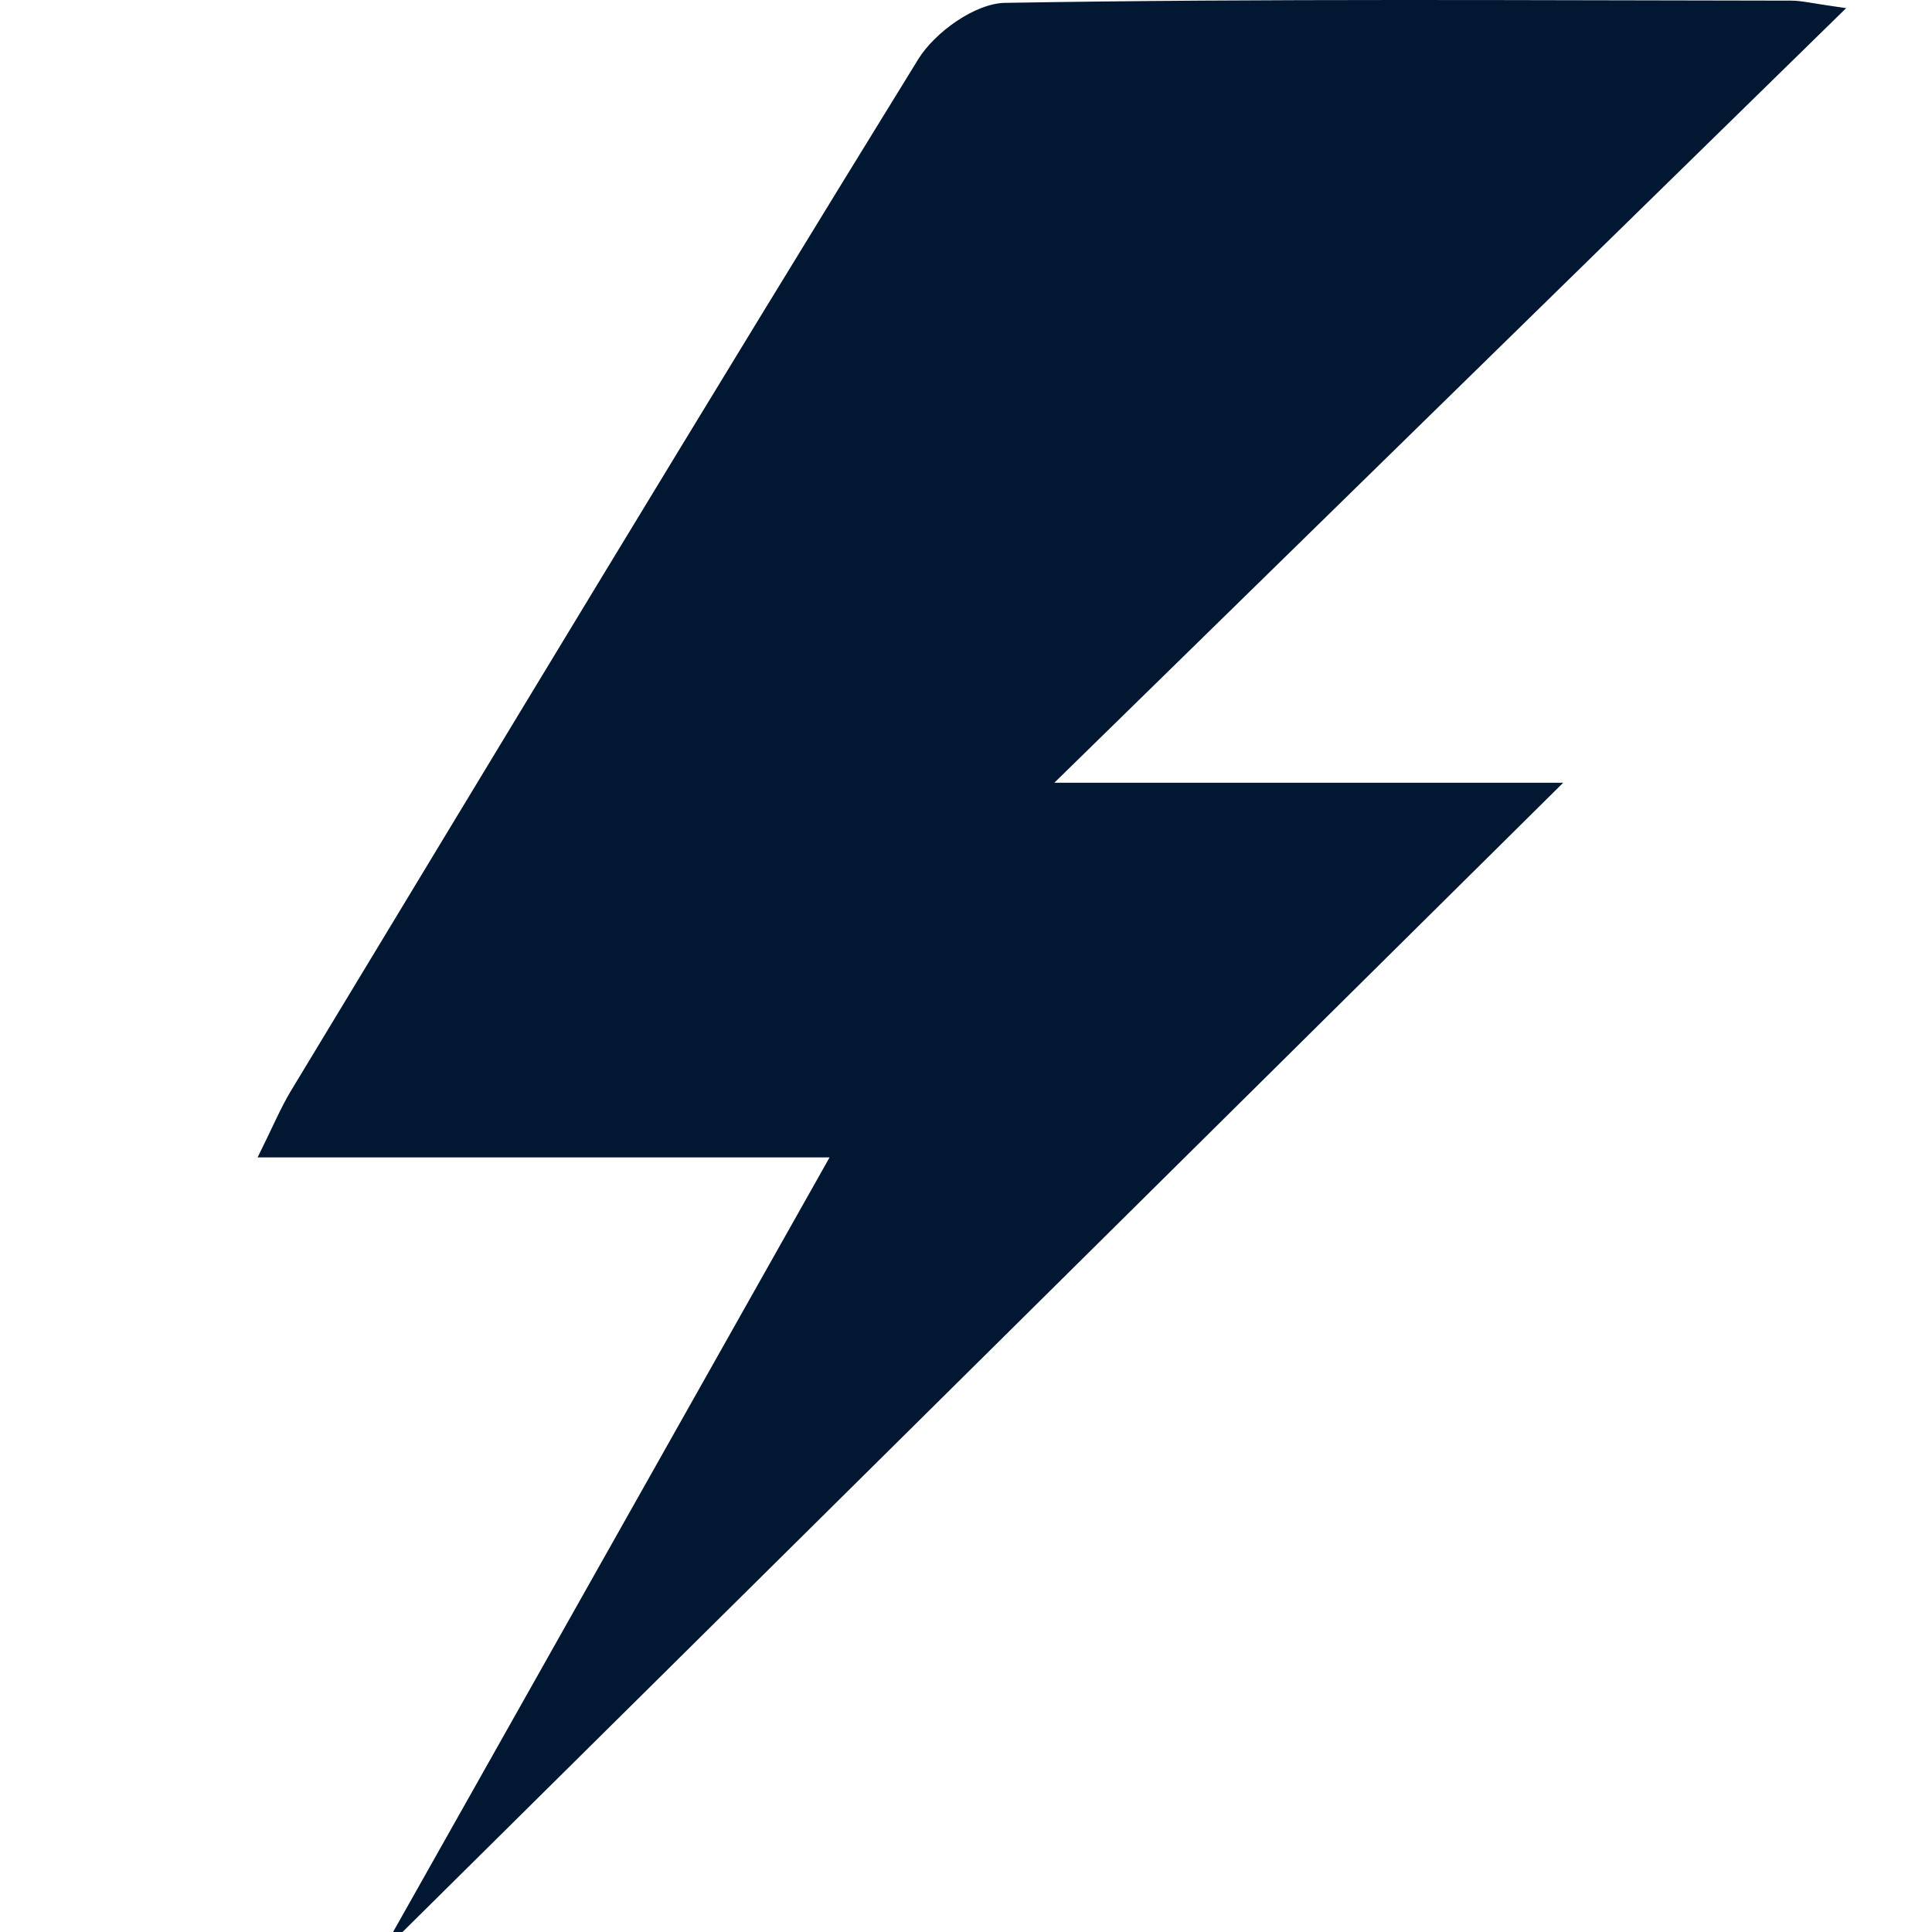<svg width="90" height="90" viewBox="0 0 90 90" fill="none" xmlns="http://www.w3.org/2000/svg">
<g id="Frame 12" clip-path="url(#clip0_358_975)">
<path id="Vector" d="M17.747 91C23.986 79.929 31.164 67.194 38.645 53.917H12C12.691 52.53 13.061 51.632 13.558 50.807C23.258 34.769 32.934 18.72 42.774 2.76C43.556 1.495 45.435 0.151 46.824 0.133C59.028 -0.072 71.244 0.018 83.454 0.03C83.933 0.03 84.406 0.157 86 0.38C73.584 12.524 61.75 24.102 49.115 36.463H72.82C54.05 55.044 35.298 73.618 17.747 90.994V91Z" fill="#021731"/>
</g>
<defs>
<clipPath id="clip0_358_975">
<rect width="90" height="90" fill="white"/>
</clipPath>
</defs>
</svg>
